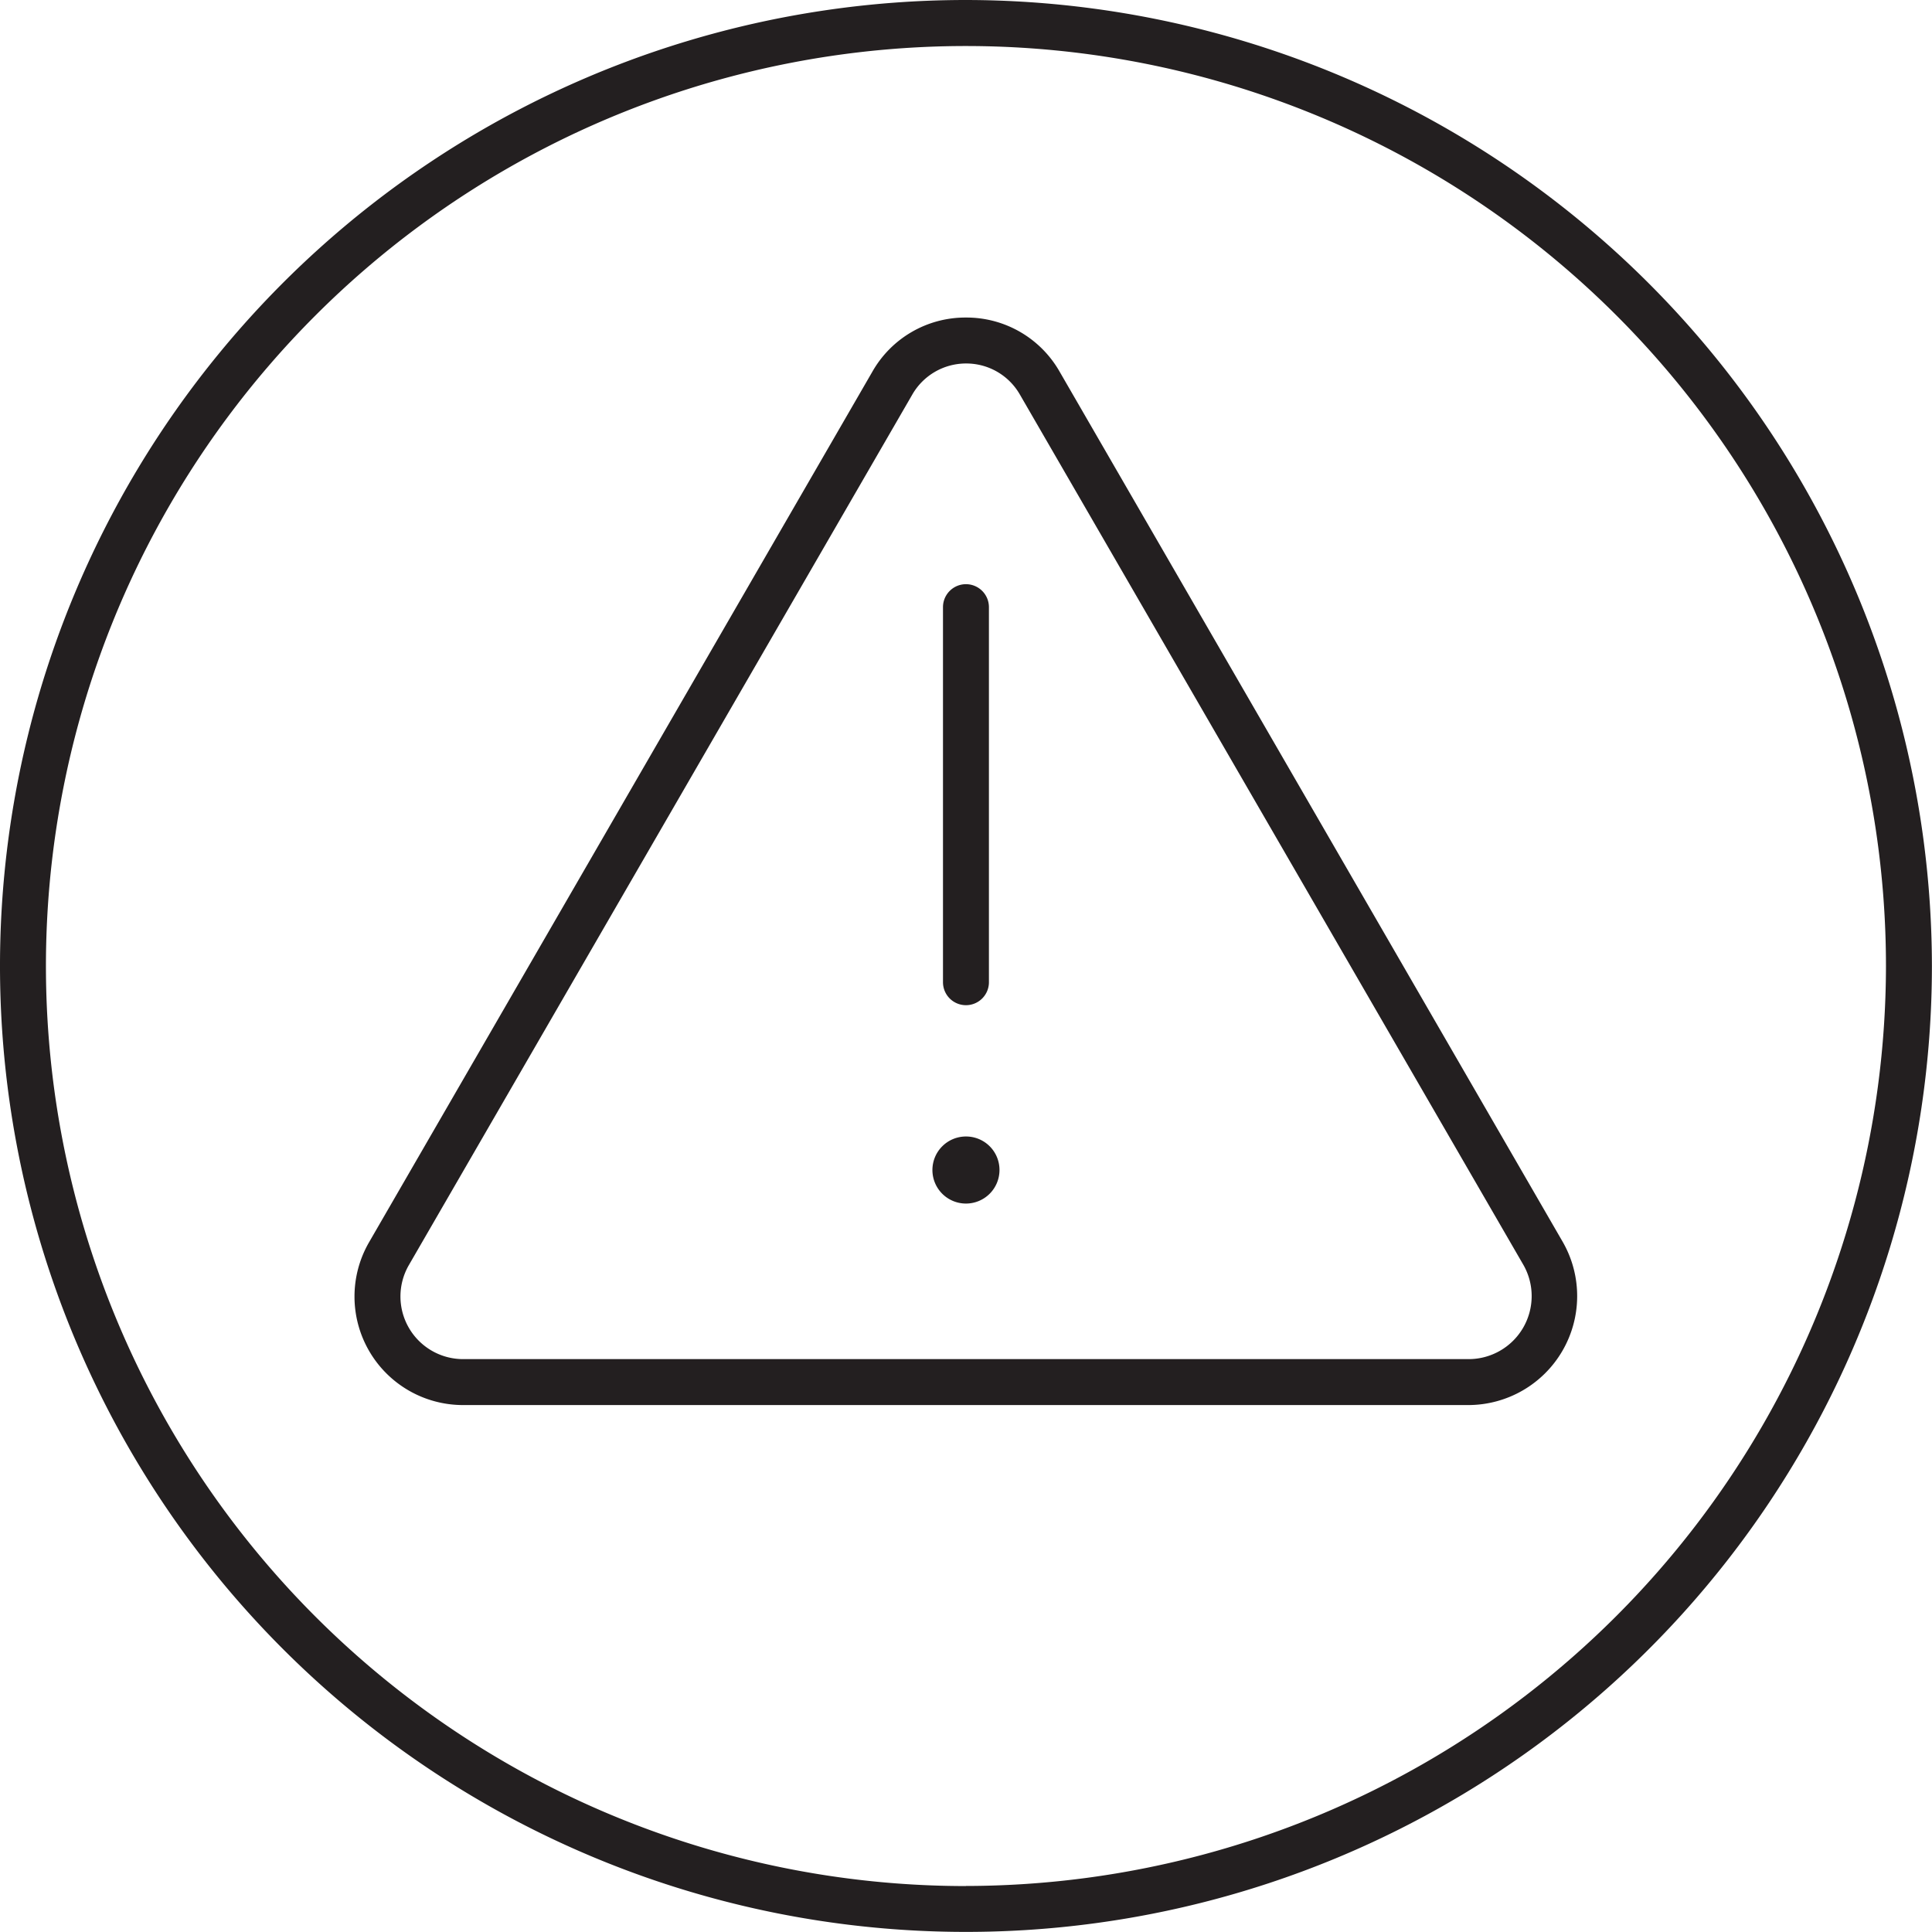 <svg id="Alert" xmlns="http://www.w3.org/2000/svg" viewBox="0 0 210.27 210.27"><defs><style>.cls-1{fill:#231f20;}</style></defs><title>SBN Icon- Alert</title><path class="cls-1" d="M196.42,189.52H86.95a11.81,11.81,0,0,1-10.2-17.69l54.79-94.77a11.64,11.64,0,0,1,10.19-5.9h0a11.66,11.66,0,0,1,10.2,5.9l54.79,94.77a11.86,11.86,0,0,1-10.3,17.69ZM141.74,76.16h0a6.74,6.74,0,0,0-5.86,3.4L81.08,174.32a6.82,6.82,0,0,0,5.87,10.2H196.42a6.86,6.86,0,0,0,6-10.22L147.61,79.56A6.72,6.72,0,0,0,141.74,76.16Z" transform="translate(-36.6 -36.6)"/><path class="cls-1" d="M141.73,146a2.5,2.5,0,0,1-2.5-2.5V102.68a2.5,2.5,0,1,1,5,0v40.86A2.5,2.5,0,0,1,141.73,146Z" transform="translate(-36.6 -36.6)"/><path class="cls-1" d="M145.38,163.94a3.65,3.65,0,1,1-3.65-3.65A3.64,3.64,0,0,1,145.38,163.94Z" transform="translate(-36.6 -36.6)"/><path class="cls-1" d="M141.73,36.6A105.13,105.13,0,1,0,246.86,141.73,105.25,105.25,0,0,0,141.73,36.6Zm0,205.27A100.13,100.13,0,1,1,241.86,141.73,100.25,100.25,0,0,1,141.73,241.86Z" transform="translate(-36.6 -36.6)"/></svg>